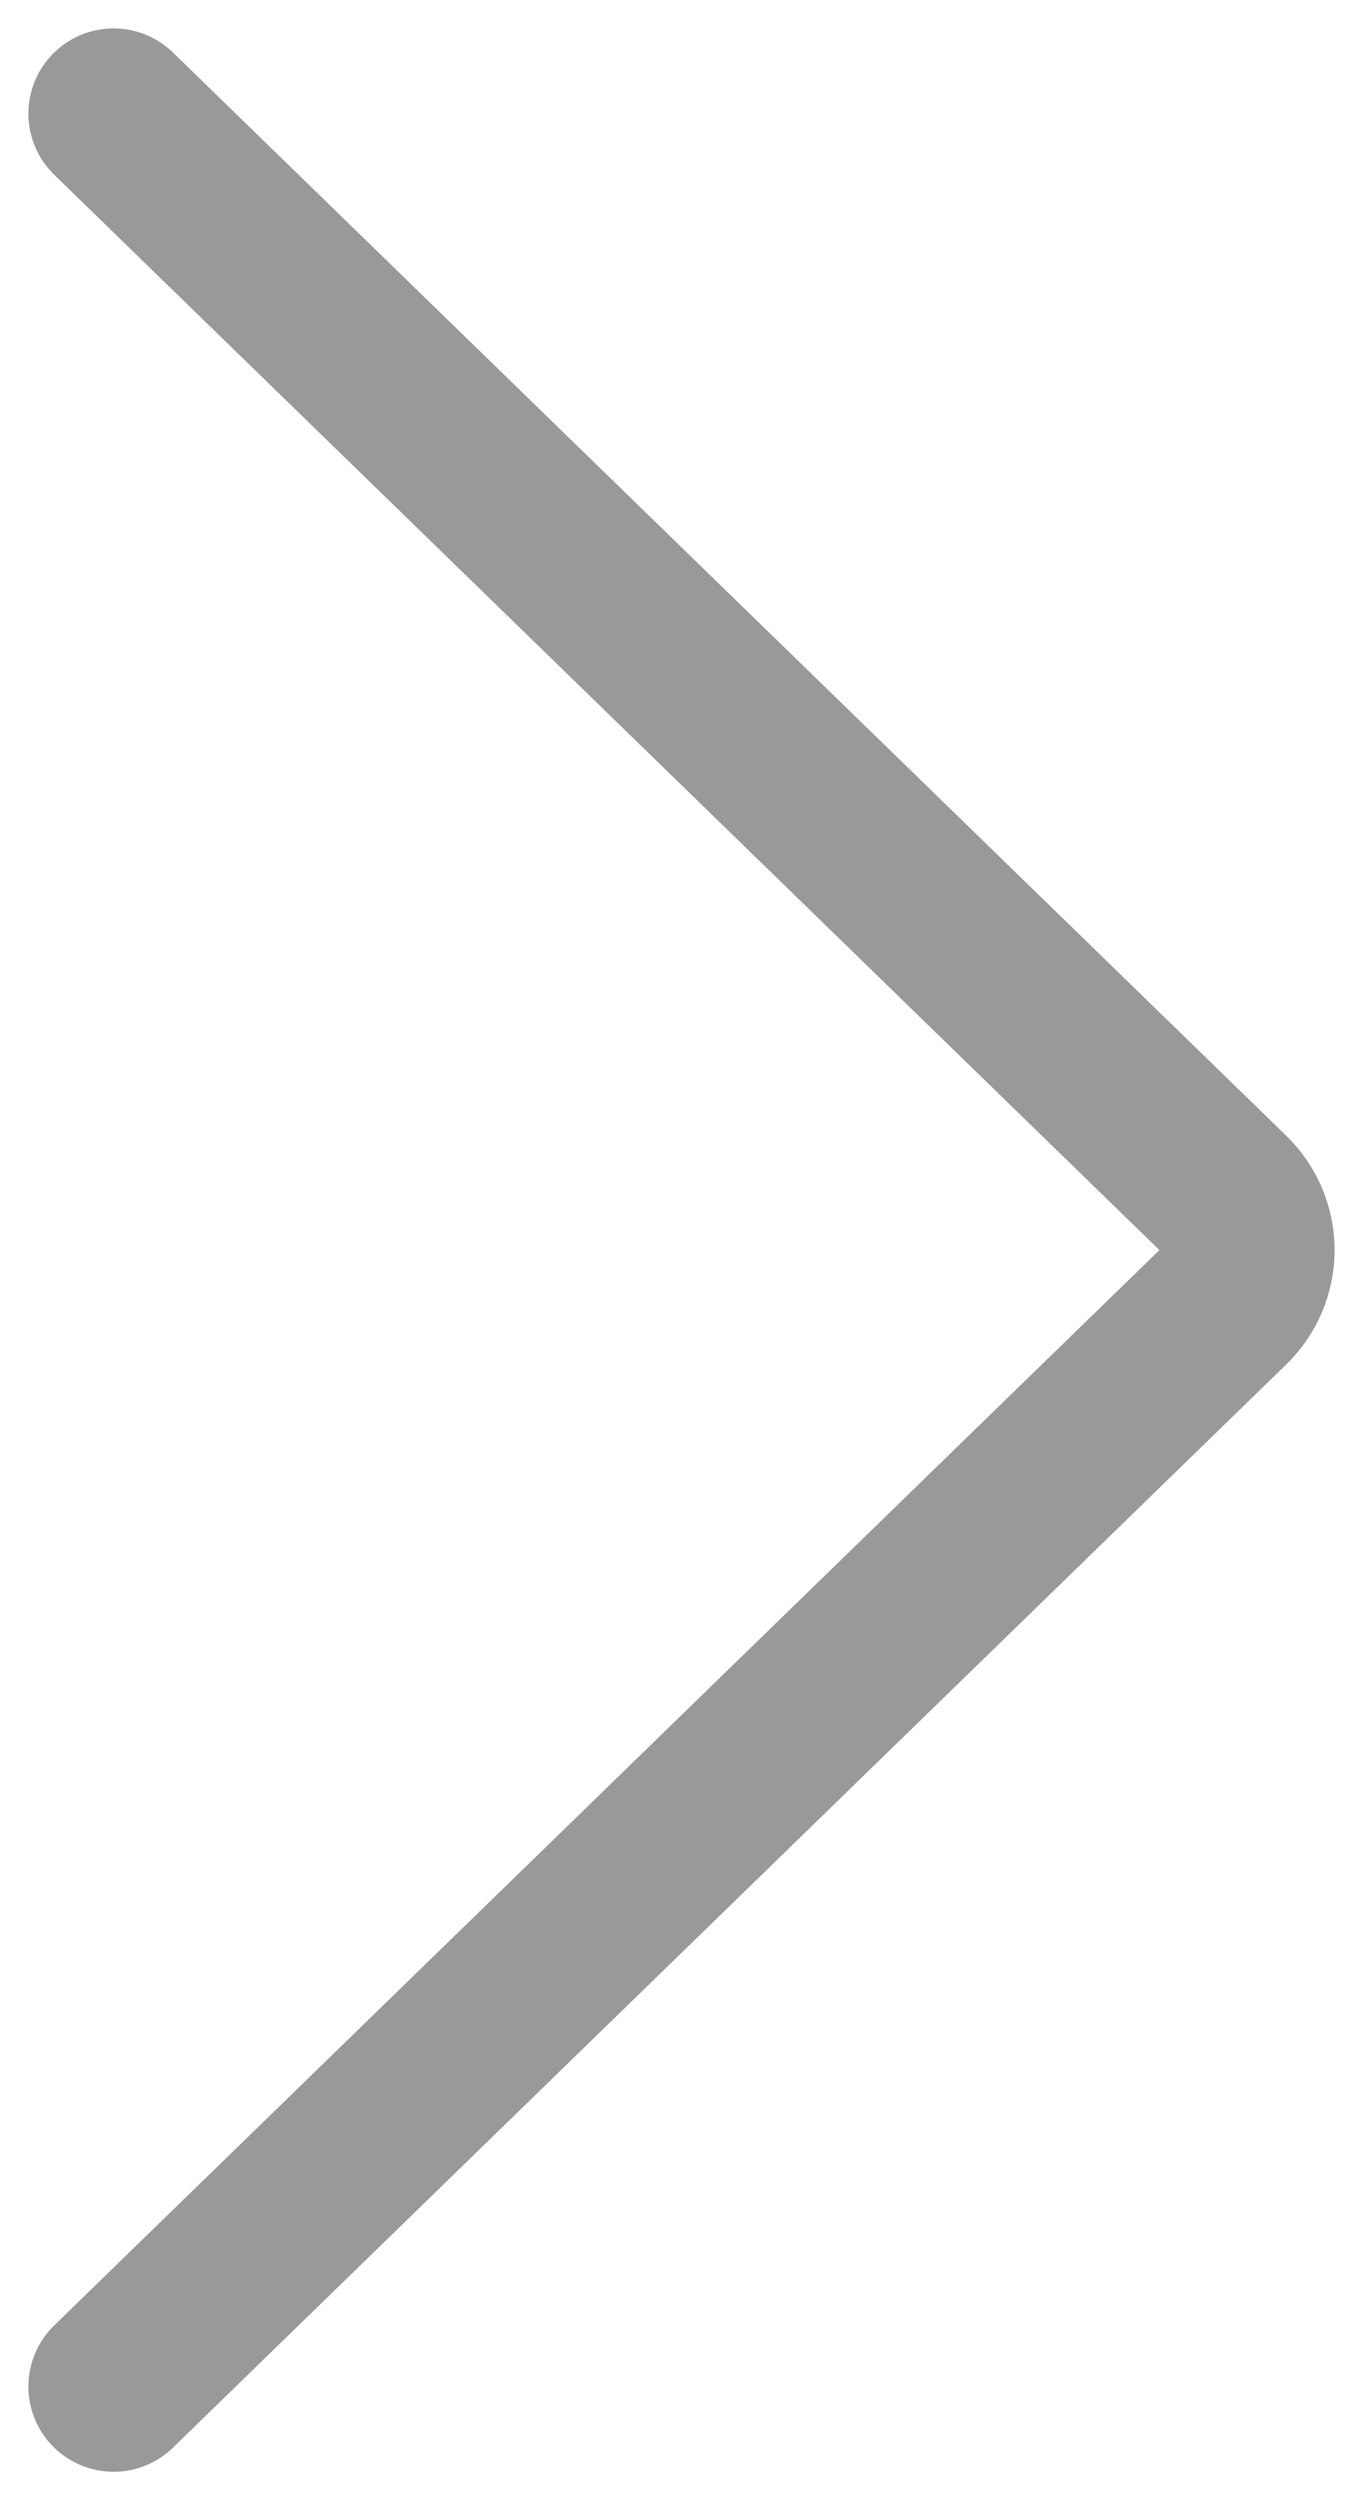<svg width="12" height="22" viewBox="0 0 12 22" fill="none" xmlns="http://www.w3.org/2000/svg">
<path d="M1 1L10.799 10.529C10.863 10.591 10.913 10.664 10.948 10.745C10.982 10.826 11 10.912 11 11C11 11.088 10.982 11.174 10.948 11.255C10.913 11.336 10.863 11.409 10.799 11.471L1 21" stroke="#999999" stroke-width="1.5" stroke-linecap="round" stroke-linejoin="round"/>
</svg>
